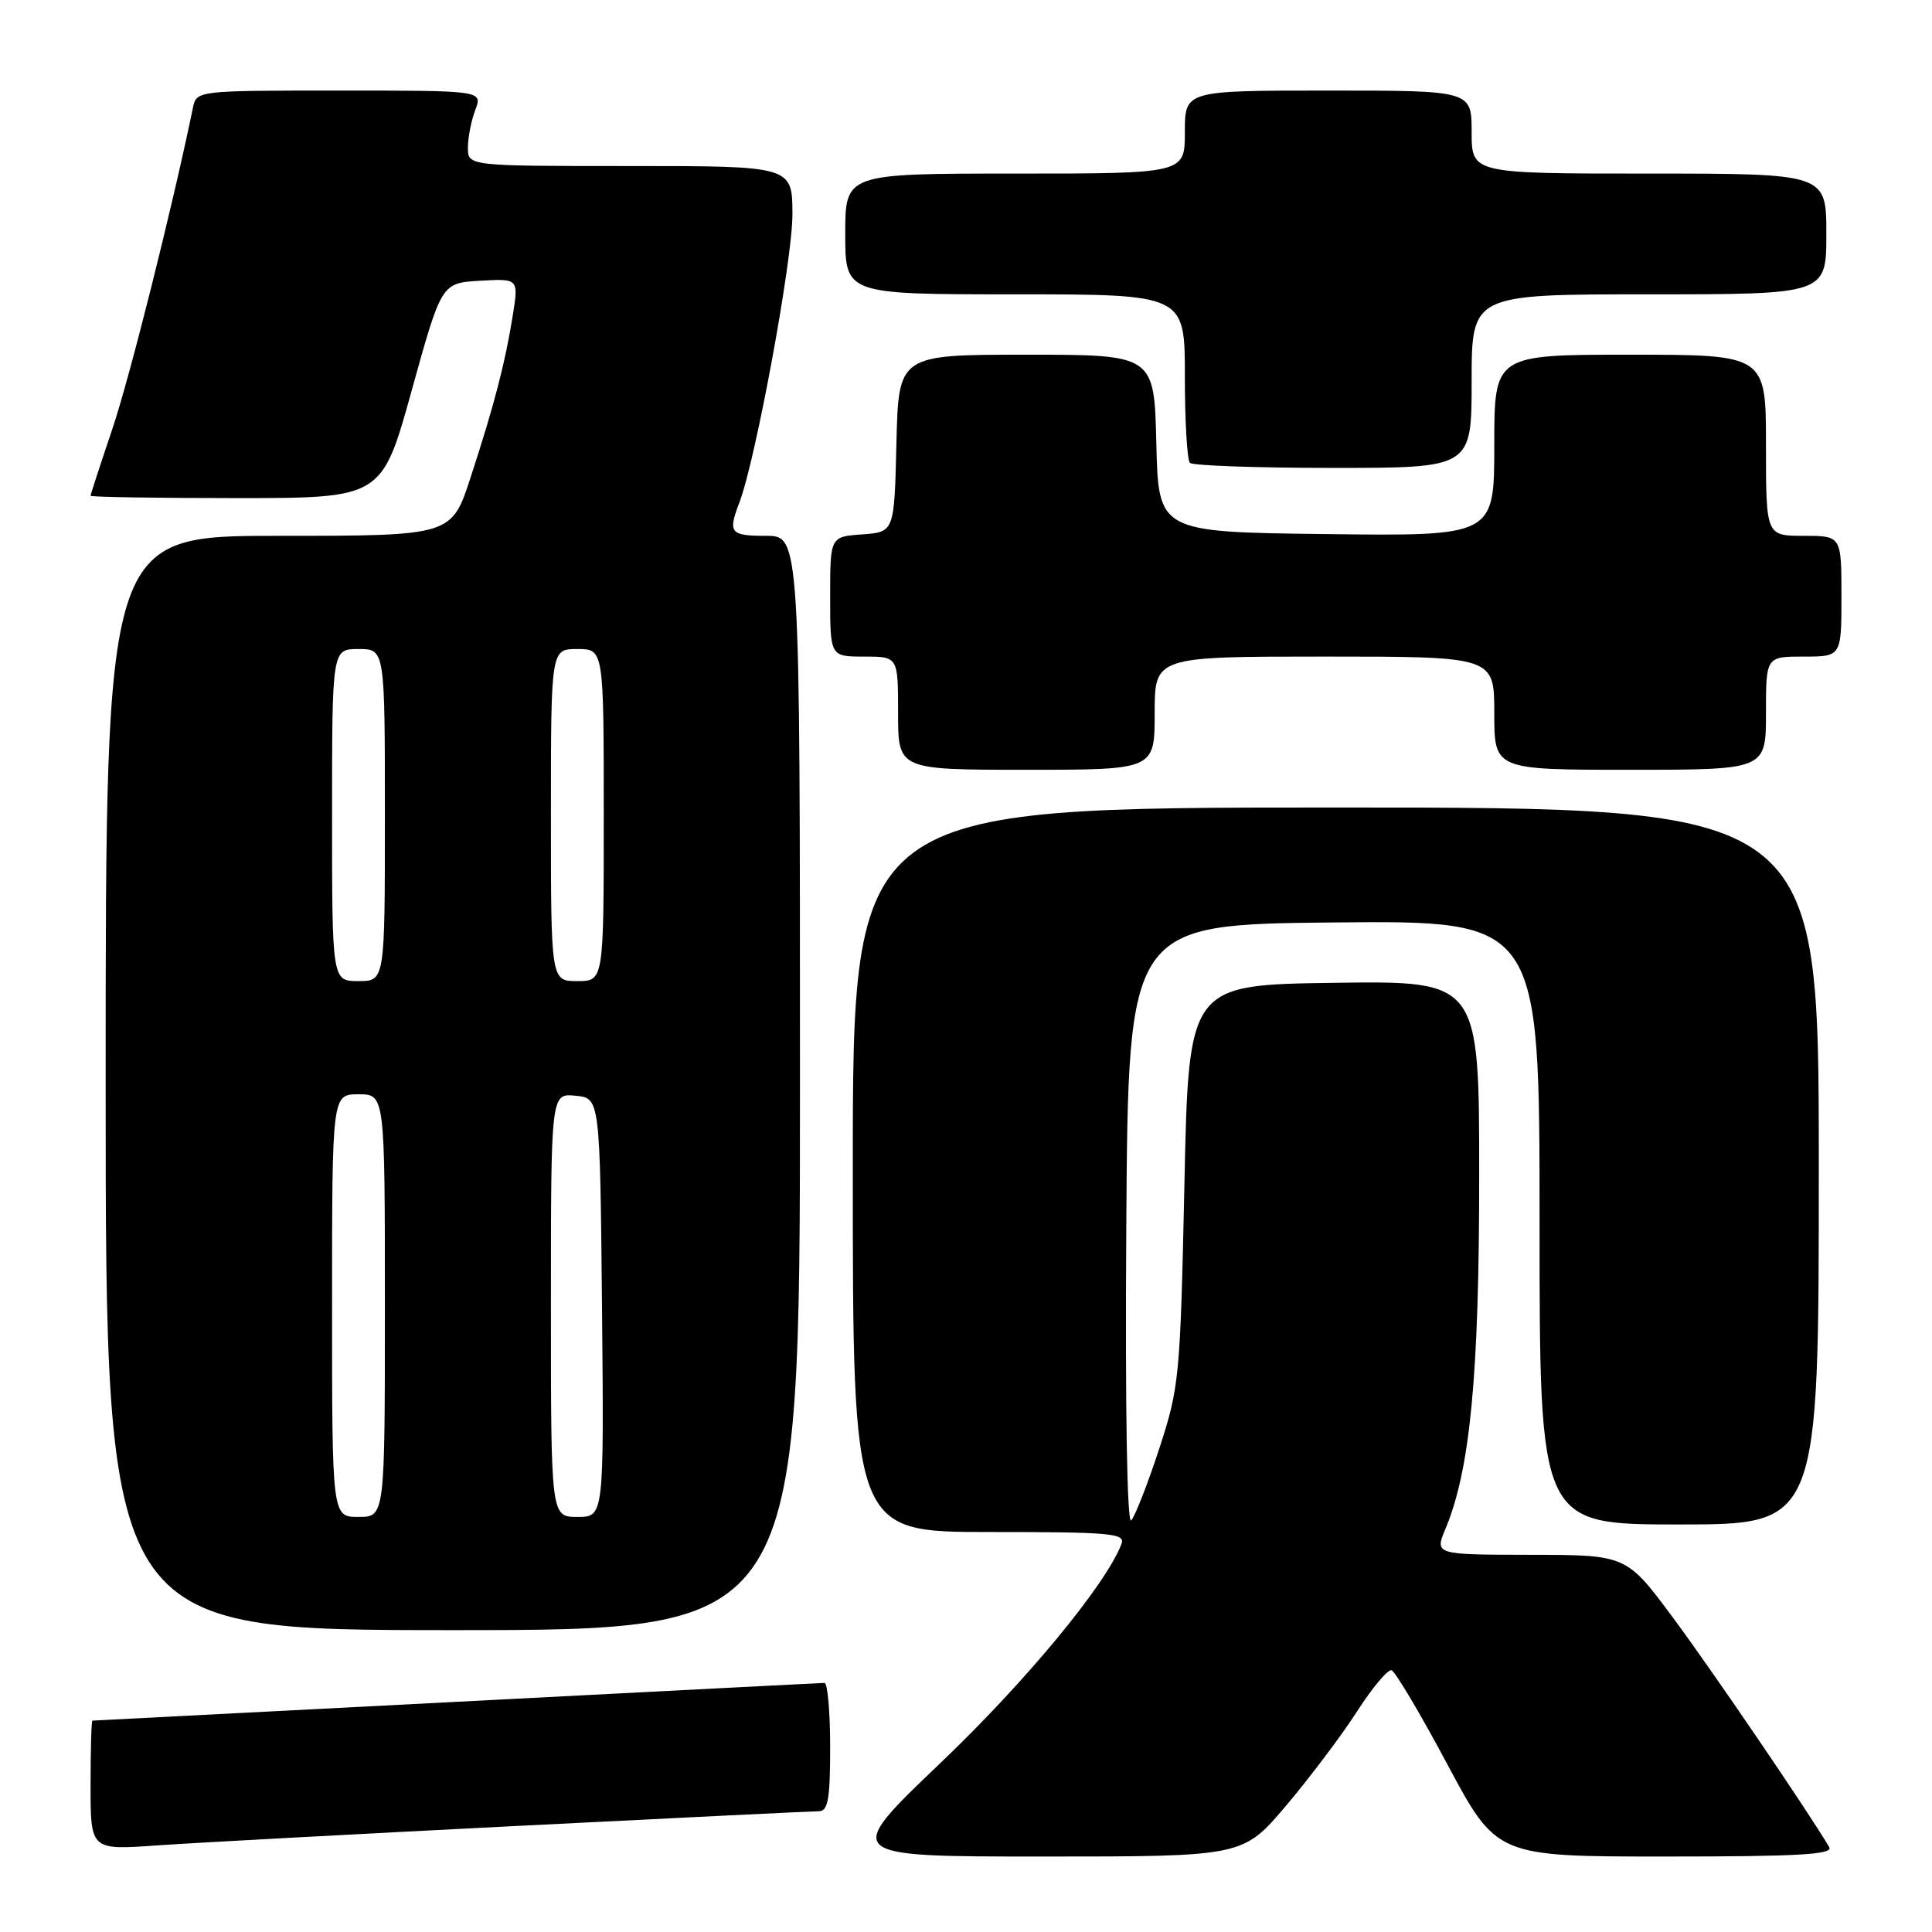 <?xml version="1.0" encoding="UTF-8" standalone="no"?>
<!DOCTYPE svg PUBLIC "-//W3C//DTD SVG 1.1//EN" "http://www.w3.org/Graphics/SVG/1.1/DTD/svg11.dtd" >
<svg xmlns="http://www.w3.org/2000/svg" xmlns:xlink="http://www.w3.org/1999/xlink" version="1.1" viewBox="0 0 256 256">
 <g >
 <path fill="currentColor"
d=" M 170.42 239.25 C 173.56 235.54 177.79 229.92 179.82 226.77 C 181.84 223.62 183.90 221.17 184.39 221.32 C 184.87 221.47 188.21 227.08 191.79 233.80 C 198.32 246.00 198.32 246.00 220.72 246.00 C 238.37 246.00 242.96 245.73 242.38 244.75 C 239.54 239.95 226.68 221.07 221.62 214.27 C 215.50 206.04 215.50 206.04 202.80 206.02 C 190.10 206.00 190.10 206.00 191.53 202.58 C 194.81 194.74 196.00 182.25 196.00 155.85 C 196.00 129.96 196.00 129.96 176.75 130.23 C 157.50 130.50 157.50 130.50 156.94 157.00 C 156.39 182.51 156.27 183.82 153.59 192.00 C 152.06 196.68 150.39 200.93 149.89 201.46 C 149.34 202.04 149.08 186.65 149.24 162.46 C 149.50 122.50 149.50 122.50 176.75 122.23 C 204.00 121.97 204.00 121.97 204.00 161.98 C 204.00 202.00 204.00 202.00 222.50 202.00 C 241.00 202.00 241.00 202.00 241.00 154.50 C 241.00 107.00 241.00 107.00 177.00 107.00 C 113.00 107.00 113.00 107.00 113.00 155.00 C 113.00 203.00 113.00 203.00 131.11 203.00 C 147.26 203.00 149.15 203.17 148.60 204.59 C 146.54 209.98 135.94 222.80 124.62 233.60 C 111.63 246.00 111.63 246.00 138.17 246.00 C 164.71 246.00 164.71 246.00 170.42 239.25 Z  M 68.24 241.96 C 89.55 240.88 107.66 240.00 108.49 240.00 C 109.72 240.00 110.00 238.42 110.00 231.50 C 110.00 226.82 109.66 223.00 109.25 223.00 C 108.84 223.00 86.90 224.13 60.50 225.50 C 34.10 226.87 12.39 227.99 12.25 227.99 C 12.11 228.00 12.00 231.86 12.00 236.58 C 12.00 245.15 12.00 245.15 20.75 244.53 C 25.56 244.19 46.93 243.04 68.24 241.96 Z  M 106.00 143.50 C 106.00 71.00 106.00 71.00 101.50 71.00 C 96.73 71.00 96.43 70.62 97.98 66.56 C 100.14 60.88 105.00 34.50 105.00 28.46 C 105.00 22.00 105.00 22.00 83.50 22.00 C 62.00 22.00 62.00 22.00 62.00 19.57 C 62.00 18.23 62.44 15.98 62.98 14.57 C 63.95 12.00 63.95 12.00 44.99 12.00 C 26.14 12.00 26.04 12.01 25.57 14.25 C 22.86 27.40 17.18 50.06 14.88 56.86 C 13.30 61.54 12.00 65.52 12.00 65.69 C 12.00 65.86 20.69 66.00 31.30 66.00 C 50.60 66.00 50.60 66.00 54.55 51.75 C 58.50 37.50 58.50 37.50 63.61 37.20 C 68.72 36.91 68.72 36.91 67.95 41.76 C 66.96 48.01 65.50 53.64 62.36 63.25 C 59.84 71.00 59.84 71.00 36.92 71.00 C 14.00 71.00 14.00 71.00 14.00 143.50 C 14.00 216.00 14.00 216.00 60.00 216.00 C 106.00 216.00 106.00 216.00 106.00 143.50 Z  M 153.00 94.50 C 153.00 87.00 153.00 87.00 175.50 87.00 C 198.00 87.00 198.00 87.00 198.00 94.50 C 198.00 102.00 198.00 102.00 216.00 102.00 C 234.00 102.00 234.00 102.00 234.00 94.50 C 234.00 87.00 234.00 87.00 239.00 87.00 C 244.00 87.00 244.00 87.00 244.00 79.00 C 244.00 71.00 244.00 71.00 239.00 71.00 C 234.00 71.00 234.00 71.00 234.00 59.00 C 234.00 47.00 234.00 47.00 216.00 47.00 C 198.00 47.00 198.00 47.00 198.00 59.02 C 198.00 71.04 198.00 71.04 175.75 70.77 C 153.50 70.50 153.50 70.50 153.22 58.75 C 152.94 47.00 152.94 47.00 136.00 47.00 C 119.06 47.00 119.06 47.00 118.78 58.75 C 118.50 70.50 118.50 70.50 114.25 70.81 C 110.00 71.11 110.00 71.11 110.00 79.06 C 110.00 87.00 110.00 87.00 114.50 87.00 C 119.00 87.00 119.00 87.00 119.00 94.50 C 119.00 102.00 119.00 102.00 136.00 102.00 C 153.00 102.00 153.00 102.00 153.00 94.50 Z  M 195.00 50.50 C 195.00 39.00 195.00 39.00 218.50 39.00 C 242.00 39.00 242.00 39.00 242.00 31.00 C 242.00 23.00 242.00 23.00 218.50 23.00 C 195.00 23.00 195.00 23.00 195.00 17.50 C 195.00 12.00 195.00 12.00 176.00 12.00 C 157.00 12.00 157.00 12.00 157.00 17.50 C 157.00 23.00 157.00 23.00 134.50 23.00 C 112.00 23.00 112.00 23.00 112.00 31.00 C 112.00 39.00 112.00 39.00 134.50 39.00 C 157.00 39.00 157.00 39.00 157.00 49.83 C 157.00 55.79 157.30 60.97 157.67 61.33 C 158.03 61.70 166.58 62.00 176.67 62.00 C 195.00 62.00 195.00 62.00 195.00 50.50 Z  M 44.00 173.00 C 44.00 145.00 44.00 145.00 47.50 145.00 C 51.00 145.00 51.00 145.00 51.00 173.00 C 51.00 201.00 51.00 201.00 47.50 201.00 C 44.00 201.00 44.00 201.00 44.00 173.00 Z  M 73.00 172.94 C 73.00 144.87 73.00 144.87 76.25 145.19 C 79.50 145.50 79.50 145.50 79.77 173.25 C 80.03 201.00 80.03 201.00 76.52 201.00 C 73.00 201.00 73.00 201.00 73.00 172.94 Z  M 44.00 108.00 C 44.00 86.00 44.00 86.00 47.50 86.00 C 51.00 86.00 51.00 86.00 51.00 108.00 C 51.00 130.00 51.00 130.00 47.50 130.00 C 44.00 130.00 44.00 130.00 44.00 108.00 Z  M 73.00 108.00 C 73.00 86.00 73.00 86.00 76.50 86.00 C 80.00 86.00 80.00 86.00 80.00 108.00 C 80.00 130.00 80.00 130.00 76.50 130.00 C 73.00 130.00 73.00 130.00 73.00 108.00 Z "/>
</g>
</svg>